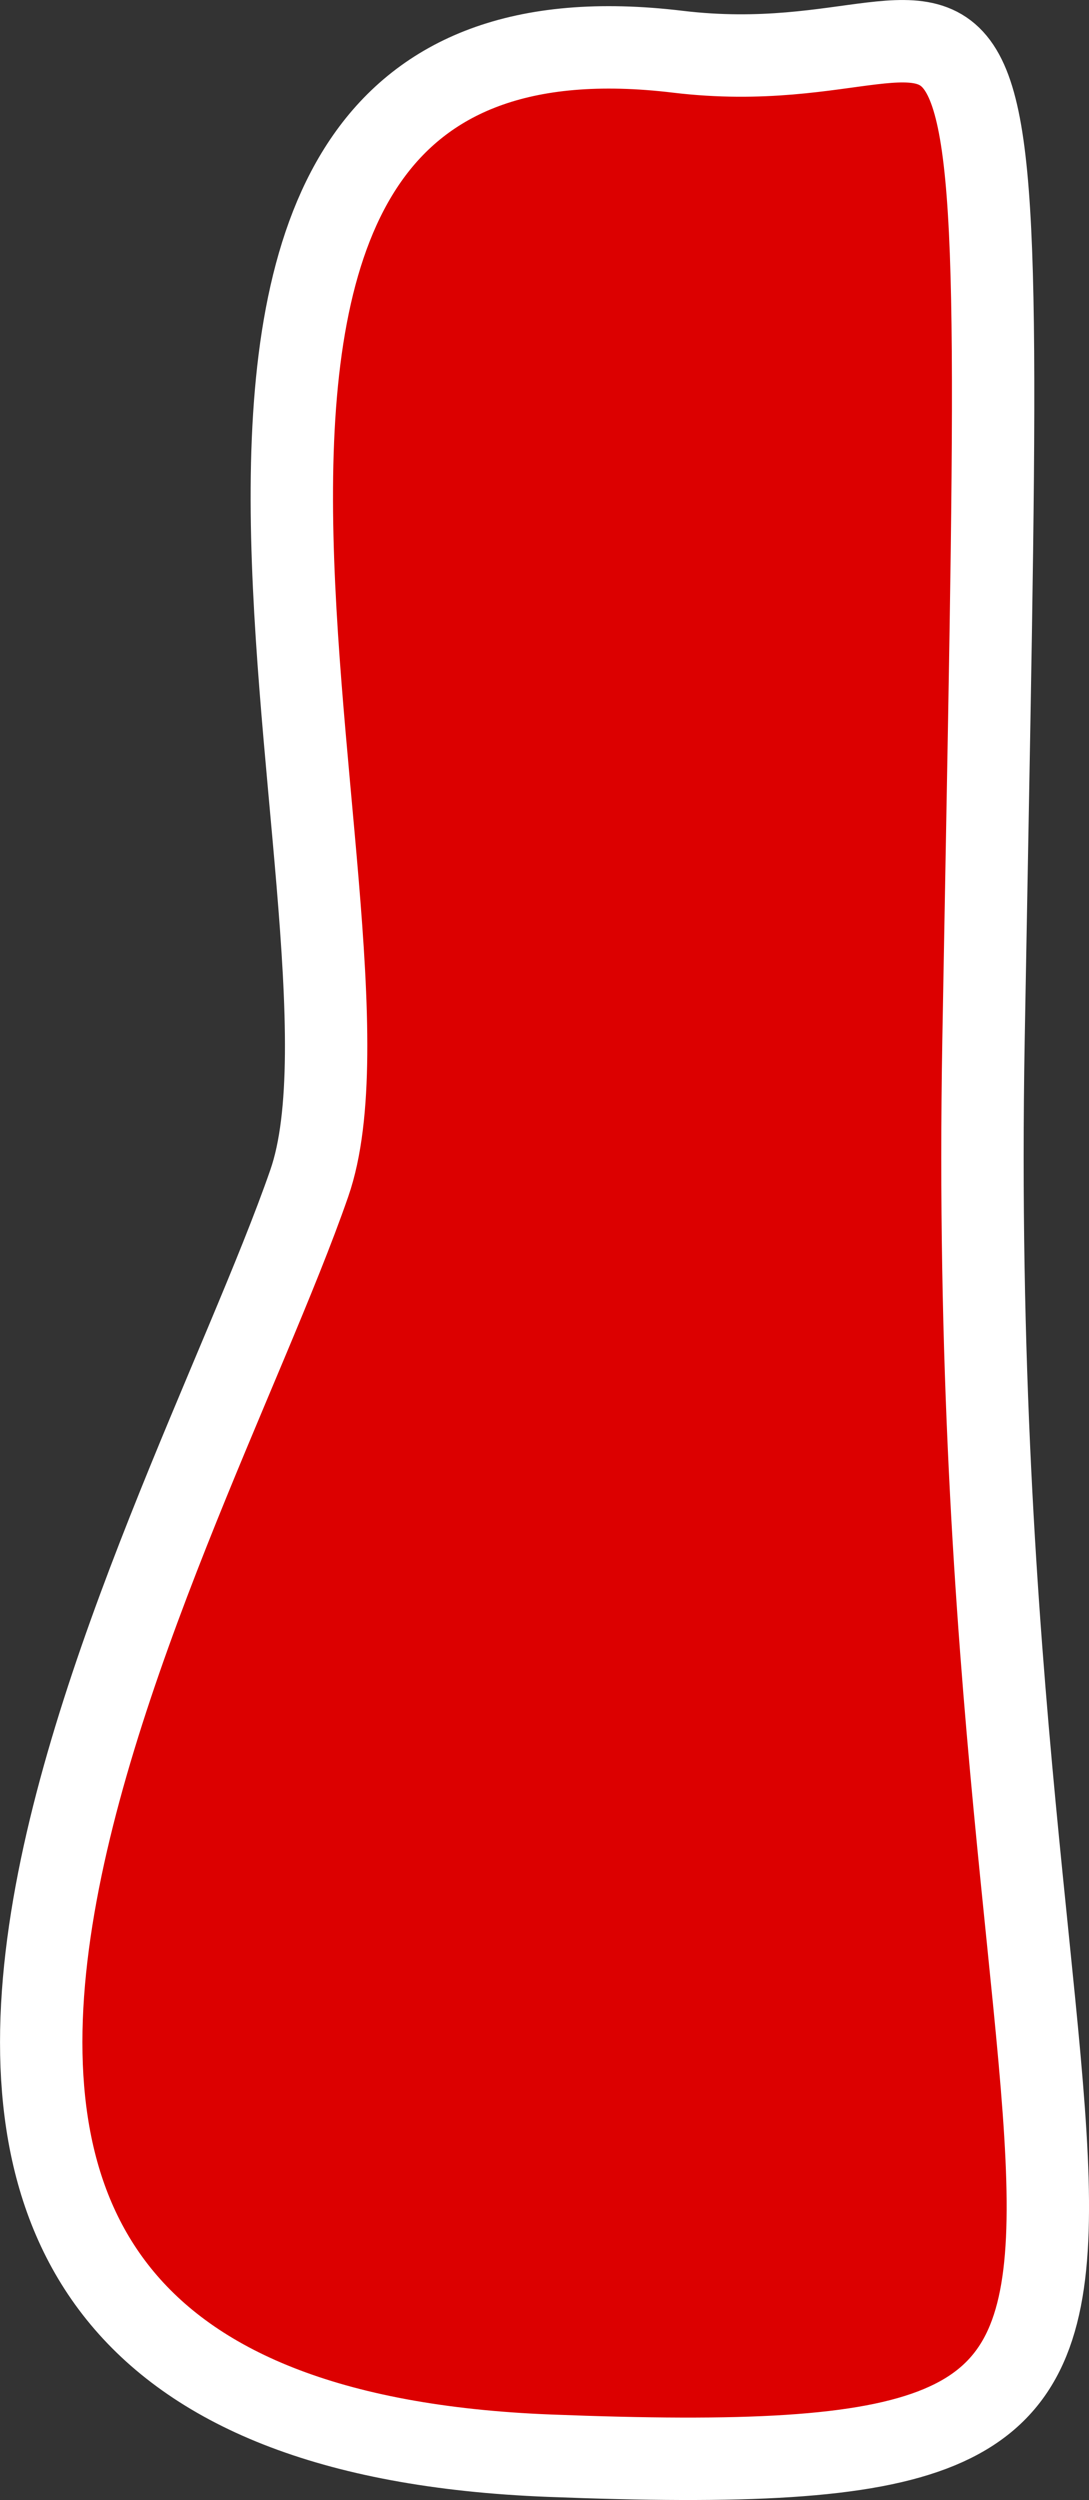 <?xml version="1.0" encoding="UTF-8" standalone="no"?>
<!-- Created with Inkscape (http://www.inkscape.org/) -->

<svg
   xmlns:dc="http://purl.org/dc/elements/1.1/"
   xmlns:cc="http://creativecommons.org/ns#"
   xmlns:rdf="http://www.w3.org/1999/02/22-rdf-syntax-ns#"
   xmlns:svg="http://www.w3.org/2000/svg"
   xmlns="http://www.w3.org/2000/svg"
   xmlns:xlink="http://www.w3.org/1999/xlink"
   xmlns:sodipodi="http://sodipodi.sourceforge.net/DTD/sodipodi-0.dtd"
   xmlns:inkscape="http://www.inkscape.org/namespaces/inkscape"
   width="9.414"
   height="21.596"
   id="svg3142"
   version="1.1"
   inkscape:version="0.48.4 r9939"
   sodipodi:docname="channel.svg">
  <rect width="100%" height="100%" fill="#333333" stroke="none"/>
  <defs
     id="defs3144">
    <radialGradient
       inkscape:collect="always"
       xlink:href="#linearGradient13936"
       id="radialGradient14004"
       gradientUnits="userSpaceOnUse"
       cx="263.404"
       cy="395.007"
       fx="263.404"
       fy="395.007"
       r="2.98" />
    <linearGradient
       id="linearGradient13936">
      <stop
         id="stop13938"
         offset="0"
         style="stop-color:#cbd9fa;stop-opacity:1;" />
      <stop
         style="stop-color:#c9d8f9;stop-opacity:1"
         offset="0.127"
         id="stop13940" />
      <stop
         id="stop13945"
         offset="0.415"
         style="stop-color:#b8ccf7;stop-opacity:0.482;" />
      <stop
         style="stop-color:#b0c6f6;stop-opacity:0.239;"
         offset="0.576"
         id="stop13947" />
      <stop
         id="stop13949"
         offset="0.701"
         style="stop-color:#acc3f6;stop-opacity:0.114;" />
      <stop
         id="stop13942"
         offset="1"
         style="stop-color:#a9c1f6;stop-opacity:0;" />
    </linearGradient>
    <clipPath
       clipPathUnits="userSpaceOnUse"
       id="clipPath13951">
      <path
         inkscape:connector-curvature="0"
         id="path13953"
         d="m 262.429,390.853 0.584,4.152 c -0.061,0.028 -0.092,0.019 -0.153,0 -0.153,-0.092 -0.367,0.025 -0.52,0.092 -0.318,0.122 -0.62,0.339 -0.865,0.584 -0.474,0.483 -0.779,1.146 -0.779,1.883 0,1.473 1.207,2.659 2.68,2.659 1.473,0 2.662,-1.186 2.662,-2.659 0,-0.737 -0.306,-1.421 -0.779,-1.904 -0.244,-0.244 -0.526,-0.44 -0.843,-0.562 -0.153,-0.061 -0.345,-0.153 -0.498,-0.092 -0.026,0.009 -0.061,-0.002 -0.092,0 l 0.367,-4.131 -1.773,-0.021 z"
         style="fill:none;stroke:#000000;stroke-width:0.001;stroke-linecap:round;stroke-miterlimit:4;stroke-opacity:1;stroke-dashoffset:0" />
    </clipPath>
  </defs>
  <sodipodi:namedview
     id="base"
     pagecolor="#ffffff"
     bordercolor="#666666"
     borderopacity="1.0"
     inkscape:pageopacity="0.0"
     inkscape:pageshadow="2"
     inkscape:zoom="4"
     inkscape:cx="101.48673"
     inkscape:cy="37.466987"
     inkscape:document-units="px"
     inkscape:current-layer="layer2"
     showgrid="false"
     inkscape:window-width="1838"
     inkscape:window-height="1056"
     inkscape:window-x="-3"
     inkscape:window-y="-3"
     inkscape:window-maximized="1"
     fit-margin-top="0"
     fit-margin-left="0"
     fit-margin-right="0"
     fit-margin-bottom="0" />
  <g
     inkscape:groupmode="layer"
     id="layer2"
     inkscape:label="cell"
     transform="translate(-3.513,-275.822)">
    <path
       sodipodi:nodetypes="zsssz"
       inkscape:connector-curvature="0"
       id="path4024"
       d="m 12.015,284.809 c -0.194,11.061 2.911,12.484 -3.752,12.226 -7.692,-0.299 -3.175,-7.823 -2.076,-10.993 0.808,-2.329 -2.273,-10.43 3.186,-9.773 2.936,0.353 2.836,-2.521 2.642,8.54 z"
       style="fill:#dc0000;fill-opacity:1;stroke:#ffffff;stroke-width:0.712;stroke-linecap:round;stroke-linejoin:round;stroke-miterlimit:4;stroke-opacity:1;stroke-dasharray:none;stroke-dashoffset:0" />
  </g>
</svg>
